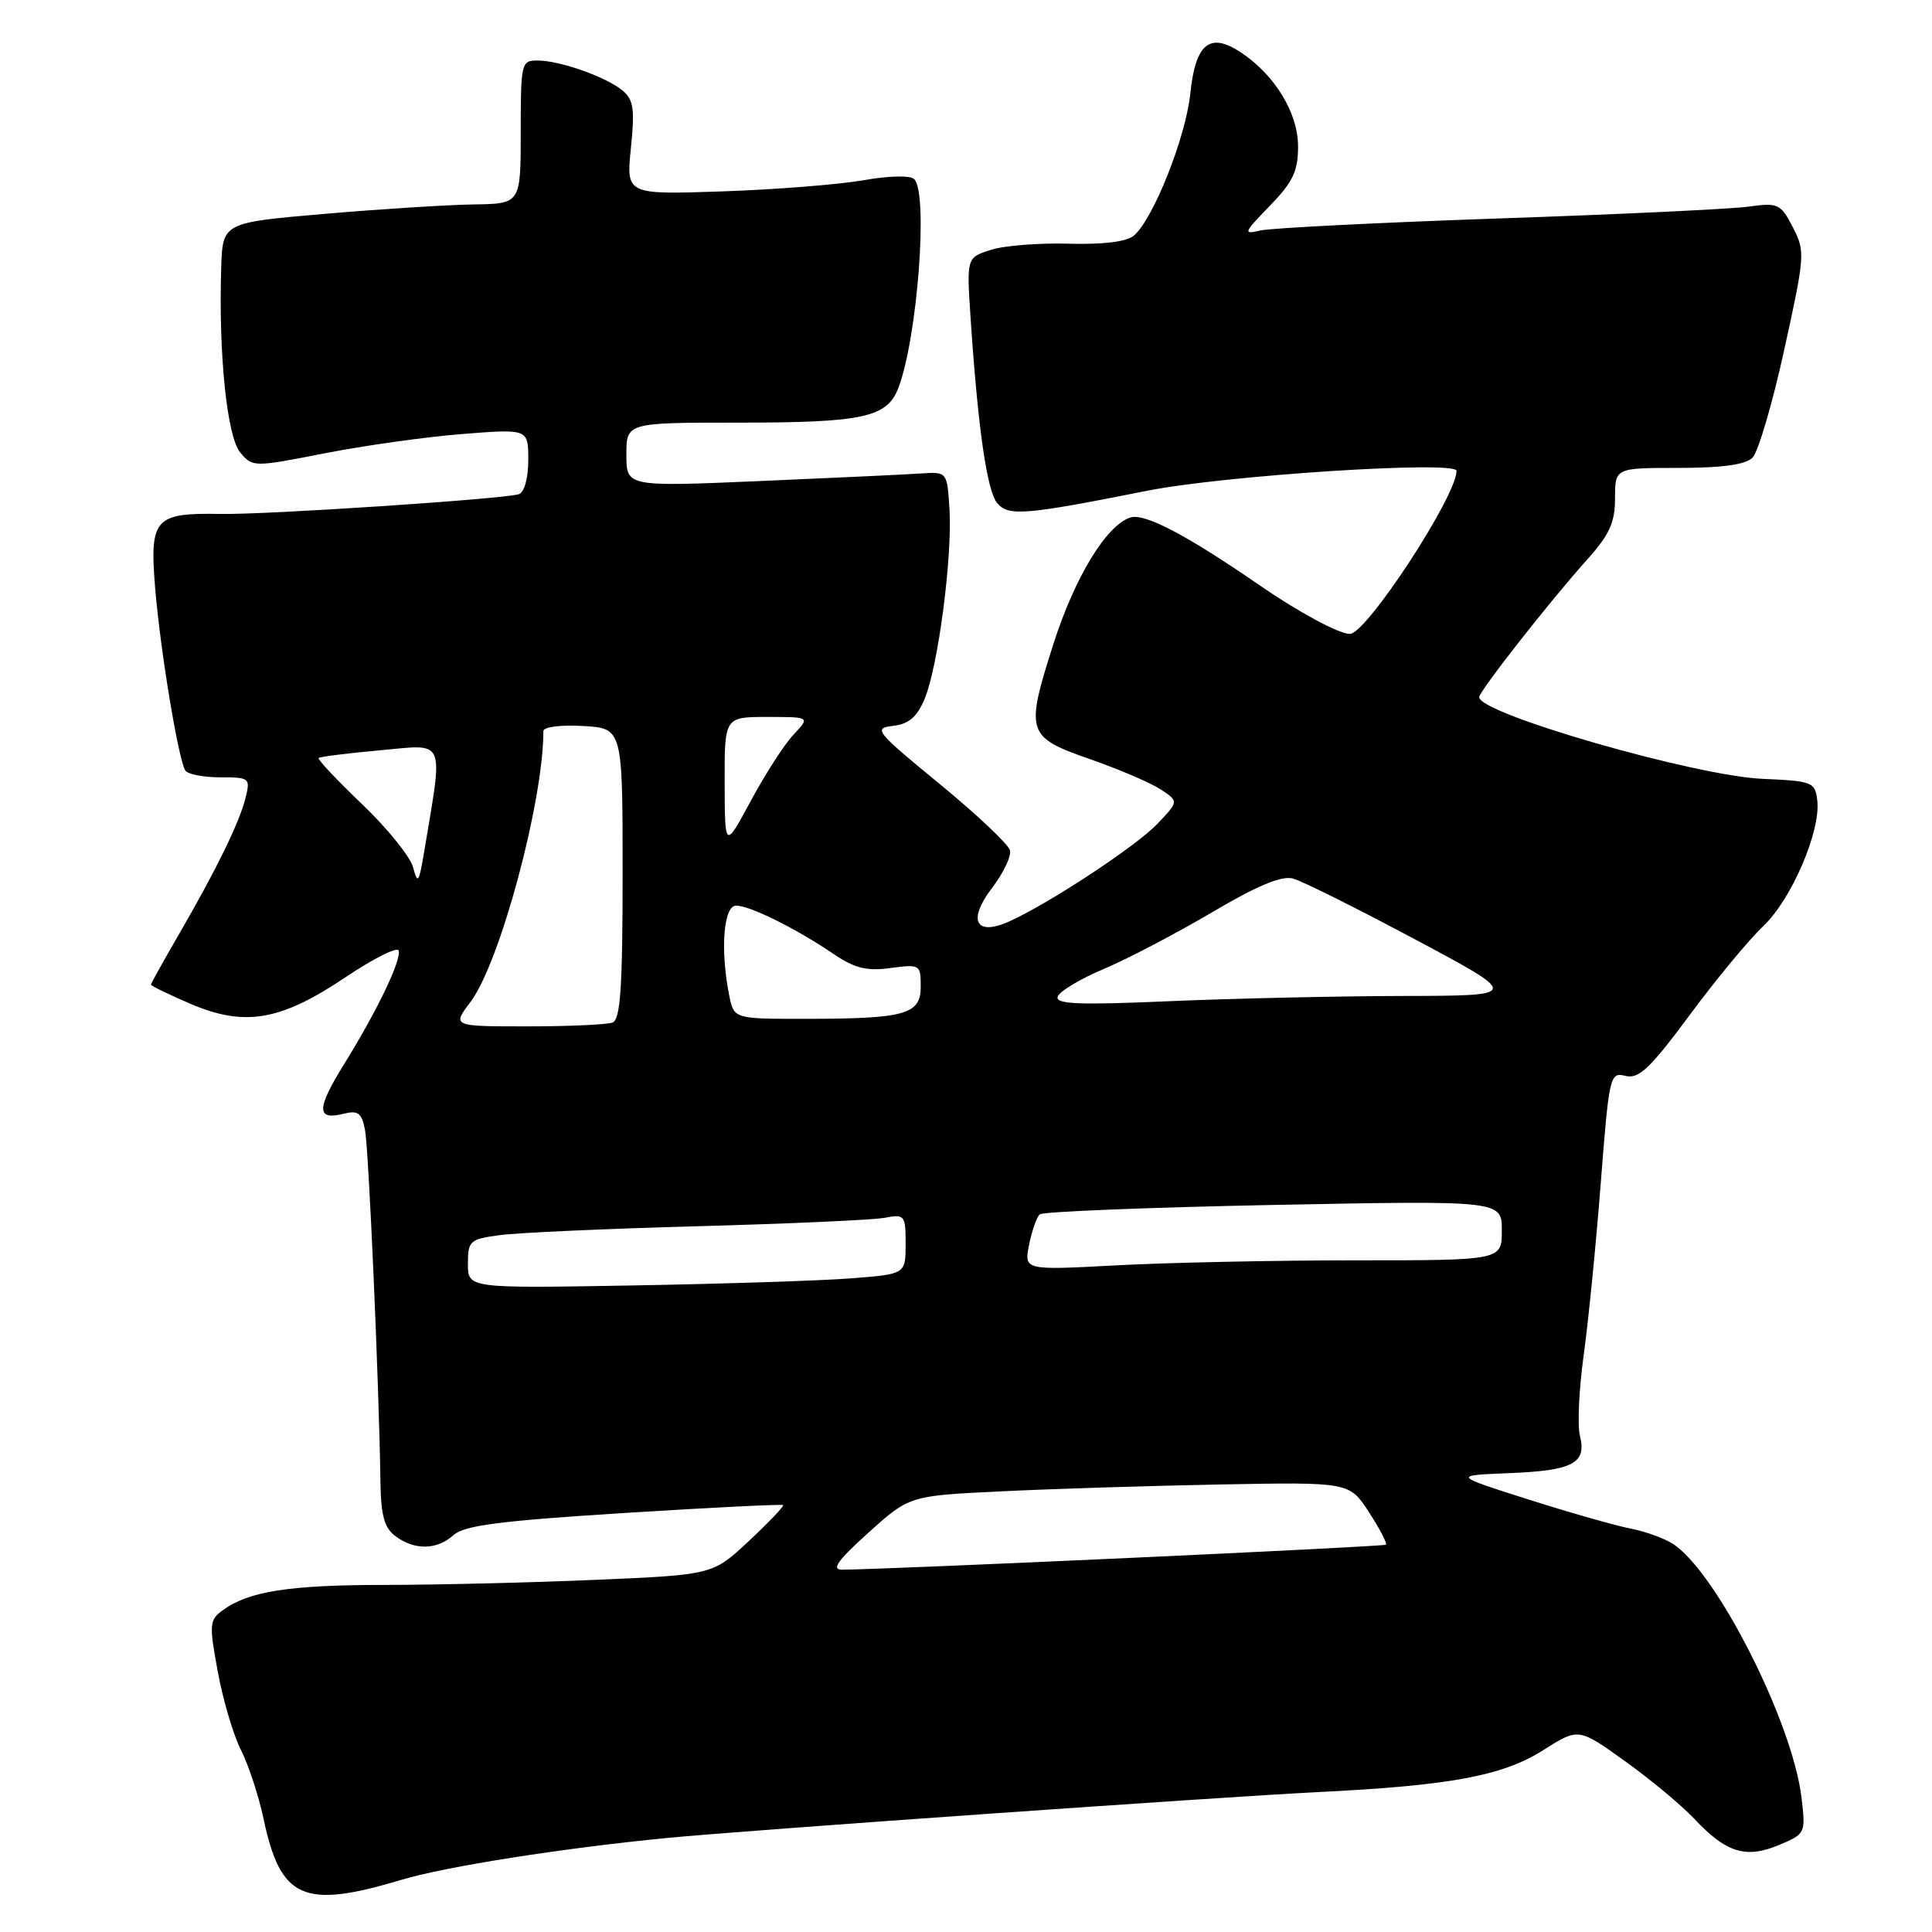<?xml version="1.0" encoding="UTF-8" standalone="no"?>
<!DOCTYPE svg PUBLIC "-//W3C//DTD SVG 1.1//EN" "http://www.w3.org/Graphics/SVG/1.1/DTD/svg11.dtd" >
<svg xmlns="http://www.w3.org/2000/svg" xmlns:xlink="http://www.w3.org/1999/xlink" version="1.1" viewBox="0 0 256 256">
 <g >
 <path fill="currentColor"
d=" M 53.14 249.10 C 59.07 247.32 74.51 244.89 88.50 243.53 C 98.64 242.54 161.79 238.10 174.50 237.47 C 192.20 236.60 199.10 235.32 204.51 231.89 C 209.16 228.94 209.16 228.94 215.33 233.37 C 218.72 235.80 222.85 239.24 224.50 241.00 C 228.71 245.49 231.33 246.31 235.69 244.49 C 239.24 243.00 239.27 242.93 238.71 238.20 C 237.52 228.16 227.37 208.17 221.62 204.54 C 220.45 203.80 217.93 202.90 216.00 202.53 C 214.07 202.16 208.00 200.43 202.50 198.68 C 192.50 195.50 192.50 195.50 199.96 195.20 C 208.43 194.86 210.26 193.90 209.35 190.26 C 209.00 188.87 209.22 184.09 209.84 179.62 C 210.46 175.15 211.48 164.87 212.11 156.76 C 213.22 142.48 213.32 142.04 215.39 142.56 C 217.14 143.00 218.63 141.60 223.86 134.54 C 227.34 129.83 231.73 124.53 233.61 122.75 C 237.36 119.22 241.27 110.15 240.80 106.08 C 240.51 103.62 240.19 103.49 233.54 103.20 C 224.61 102.81 196.00 94.57 196.00 92.38 C 196.00 91.59 205.38 79.64 210.20 74.27 C 213.27 70.86 214.00 69.27 214.00 66.02 C 214.00 62.00 214.00 62.00 222.43 62.00 C 228.21 62.00 231.29 61.57 232.22 60.64 C 232.97 59.89 234.86 53.46 236.42 46.35 C 239.17 33.86 239.21 33.30 237.56 30.11 C 235.94 26.99 235.62 26.84 231.67 27.38 C 229.38 27.70 214.45 28.41 198.50 28.95 C 182.55 29.50 168.38 30.22 167.00 30.54 C 164.68 31.10 164.77 30.86 168.25 27.28 C 171.32 24.12 172.00 22.69 172.00 19.40 C 172.00 14.95 168.90 9.88 164.34 6.89 C 160.28 4.23 158.40 5.79 157.72 12.41 C 157.12 18.22 152.78 29.11 150.22 31.24 C 149.24 32.04 146.13 32.42 141.60 32.29 C 137.69 32.18 133.05 32.54 131.29 33.11 C 128.07 34.13 128.07 34.13 128.62 42.32 C 129.59 56.75 130.78 65.03 132.12 66.64 C 133.61 68.44 135.70 68.27 152.00 65.03 C 162.31 62.98 193.00 61.00 193.00 62.39 C 193.00 65.75 181.06 84.00 178.86 84.00 C 177.43 84.00 172.08 81.12 167.00 77.62 C 157.26 70.90 151.68 67.97 149.79 68.57 C 146.60 69.58 142.39 76.51 139.55 85.43 C 135.84 97.08 136.03 97.66 144.43 100.59 C 148.24 101.92 152.45 103.72 153.78 104.59 C 156.20 106.18 156.20 106.18 153.35 109.17 C 150.51 112.15 138.99 119.73 133.72 122.10 C 129.26 124.10 128.17 121.95 131.47 117.63 C 132.95 115.69 134.02 113.46 133.83 112.68 C 133.65 111.90 129.45 107.94 124.51 103.88 C 116.01 96.91 115.67 96.48 118.34 96.18 C 120.43 95.94 121.51 95.01 122.52 92.60 C 124.30 88.34 126.21 73.77 125.81 67.47 C 125.50 62.50 125.50 62.50 122.00 62.74 C 120.08 62.87 110.51 63.32 100.75 63.74 C 83.00 64.50 83.00 64.50 83.00 60.25 C 83.00 56.00 83.00 56.00 97.93 56.00 C 114.39 56.00 117.55 55.31 119.04 51.40 C 121.57 44.75 123.02 25.62 121.14 23.74 C 120.62 23.22 117.80 23.28 114.38 23.89 C 111.14 24.45 102.75 25.12 95.73 25.36 C 82.97 25.79 82.97 25.79 83.60 19.61 C 84.13 14.47 83.94 13.20 82.50 12.00 C 80.33 10.20 74.22 8.03 71.25 8.02 C 69.07 8.00 69.00 8.31 69.00 17.50 C 69.00 27.00 69.00 27.00 62.75 27.09 C 59.31 27.14 50.42 27.70 43.00 28.34 C 29.50 29.50 29.50 29.50 29.31 35.50 C 28.95 46.91 30.08 57.89 31.84 59.97 C 33.48 61.91 33.61 61.91 43.00 60.07 C 48.23 59.04 56.44 57.89 61.25 57.51 C 70.00 56.82 70.00 56.82 70.00 60.94 C 70.00 63.35 69.48 65.24 68.75 65.48 C 66.83 66.12 35.19 68.22 29.18 68.10 C 20.50 67.94 19.81 68.72 20.55 77.80 C 21.21 85.99 23.62 100.57 24.55 102.09 C 24.86 102.59 26.94 103.00 29.17 103.00 C 33.09 103.00 33.19 103.09 32.53 105.75 C 31.70 109.04 28.68 115.22 23.68 123.85 C 21.66 127.34 20.00 130.32 20.00 130.47 C 20.00 130.63 22.34 131.76 25.19 132.99 C 32.40 136.09 37.15 135.28 45.75 129.51 C 49.46 127.02 52.64 125.42 52.82 125.95 C 53.22 127.17 49.98 133.94 45.60 141.00 C 41.92 146.92 41.90 148.49 45.53 147.58 C 47.45 147.10 47.93 147.46 48.37 149.75 C 48.86 152.33 50.23 183.47 50.41 196.33 C 50.48 200.88 50.92 202.47 52.44 203.58 C 55.00 205.45 57.92 205.38 60.12 203.39 C 61.52 202.13 66.32 201.51 82.70 200.48 C 94.14 199.76 103.62 199.29 103.77 199.43 C 103.91 199.58 101.87 201.72 99.24 204.18 C 94.44 208.67 94.44 208.67 79.06 209.33 C 70.60 209.70 58.02 210.00 51.09 210.01 C 38.34 210.01 32.95 210.85 29.51 213.37 C 27.74 214.66 27.70 215.23 28.86 221.52 C 29.54 225.24 30.92 229.90 31.93 231.89 C 32.93 233.87 34.28 237.97 34.92 240.99 C 37.17 251.63 40.19 252.98 53.14 249.10 Z  M 115.06 203.10 C 120.50 198.20 120.50 198.20 132.50 197.62 C 139.10 197.29 152.22 196.88 161.65 196.70 C 178.80 196.38 178.80 196.38 181.39 200.37 C 182.81 202.56 183.83 204.50 183.65 204.68 C 183.38 204.95 117.82 207.96 111.56 207.99 C 110.12 208.00 111.02 206.73 115.06 203.10 Z  M 62.00 167.47 C 62.00 164.41 62.24 164.19 66.25 163.66 C 68.59 163.34 80.40 162.81 92.50 162.48 C 104.60 162.15 115.74 161.65 117.25 161.36 C 119.88 160.86 120.00 161.02 120.00 164.84 C 120.00 168.83 120.00 168.83 112.75 169.39 C 108.76 169.70 95.71 170.12 83.75 170.33 C 62.00 170.71 62.00 170.71 62.00 167.47 Z  M 136.36 164.94 C 136.73 163.08 137.37 161.27 137.77 160.91 C 138.17 160.55 152.11 159.99 168.75 159.66 C 199.00 159.07 199.00 159.07 199.00 163.04 C 199.00 167.00 199.00 167.00 179.66 167.00 C 169.02 167.00 154.77 167.30 148.00 167.66 C 135.69 168.32 135.69 168.32 136.36 164.94 Z  M 62.35 132.75 C 66.25 127.57 72.00 106.20 72.00 96.88 C 72.00 96.32 74.28 96.03 77.25 96.20 C 82.50 96.50 82.50 96.50 82.50 115.74 C 82.50 130.83 82.21 135.08 81.17 135.49 C 80.44 135.77 75.35 136.00 69.87 136.00 C 59.90 136.00 59.90 136.00 62.35 132.75 Z  M 96.62 131.88 C 95.42 125.85 95.87 120.00 97.54 120.00 C 99.37 120.00 105.48 123.03 110.44 126.40 C 113.25 128.30 114.84 128.70 118.00 128.27 C 121.90 127.75 122.00 127.81 122.00 130.74 C 122.00 134.44 119.97 135.00 106.50 135.00 C 97.25 135.00 97.25 135.00 96.62 131.88 Z  M 140.15 132.06 C 140.38 131.36 143.13 129.71 146.26 128.39 C 149.39 127.07 155.83 123.70 160.56 120.91 C 166.58 117.35 169.82 116.00 171.33 116.41 C 172.52 116.73 179.80 120.36 187.50 124.47 C 201.50 131.94 201.50 131.94 185.91 131.97 C 177.33 131.99 163.43 132.30 155.02 132.66 C 142.90 133.19 139.81 133.06 140.15 132.06 Z  M 54.74 114.93 C 54.36 113.51 51.32 109.75 47.98 106.56 C 44.64 103.37 42.05 100.62 42.22 100.44 C 42.40 100.27 46.09 99.80 50.43 99.41 C 59.18 98.62 58.75 97.60 56.18 113.00 C 55.51 116.99 55.35 117.21 54.74 114.93 Z  M 96.02 103.75 C 96.00 95.00 96.00 95.00 101.67 95.00 C 107.35 95.00 107.35 95.00 105.15 97.34 C 103.94 98.62 101.40 102.56 99.50 106.09 C 96.05 112.50 96.05 112.50 96.02 103.75 Z "/>
</g>
</svg>